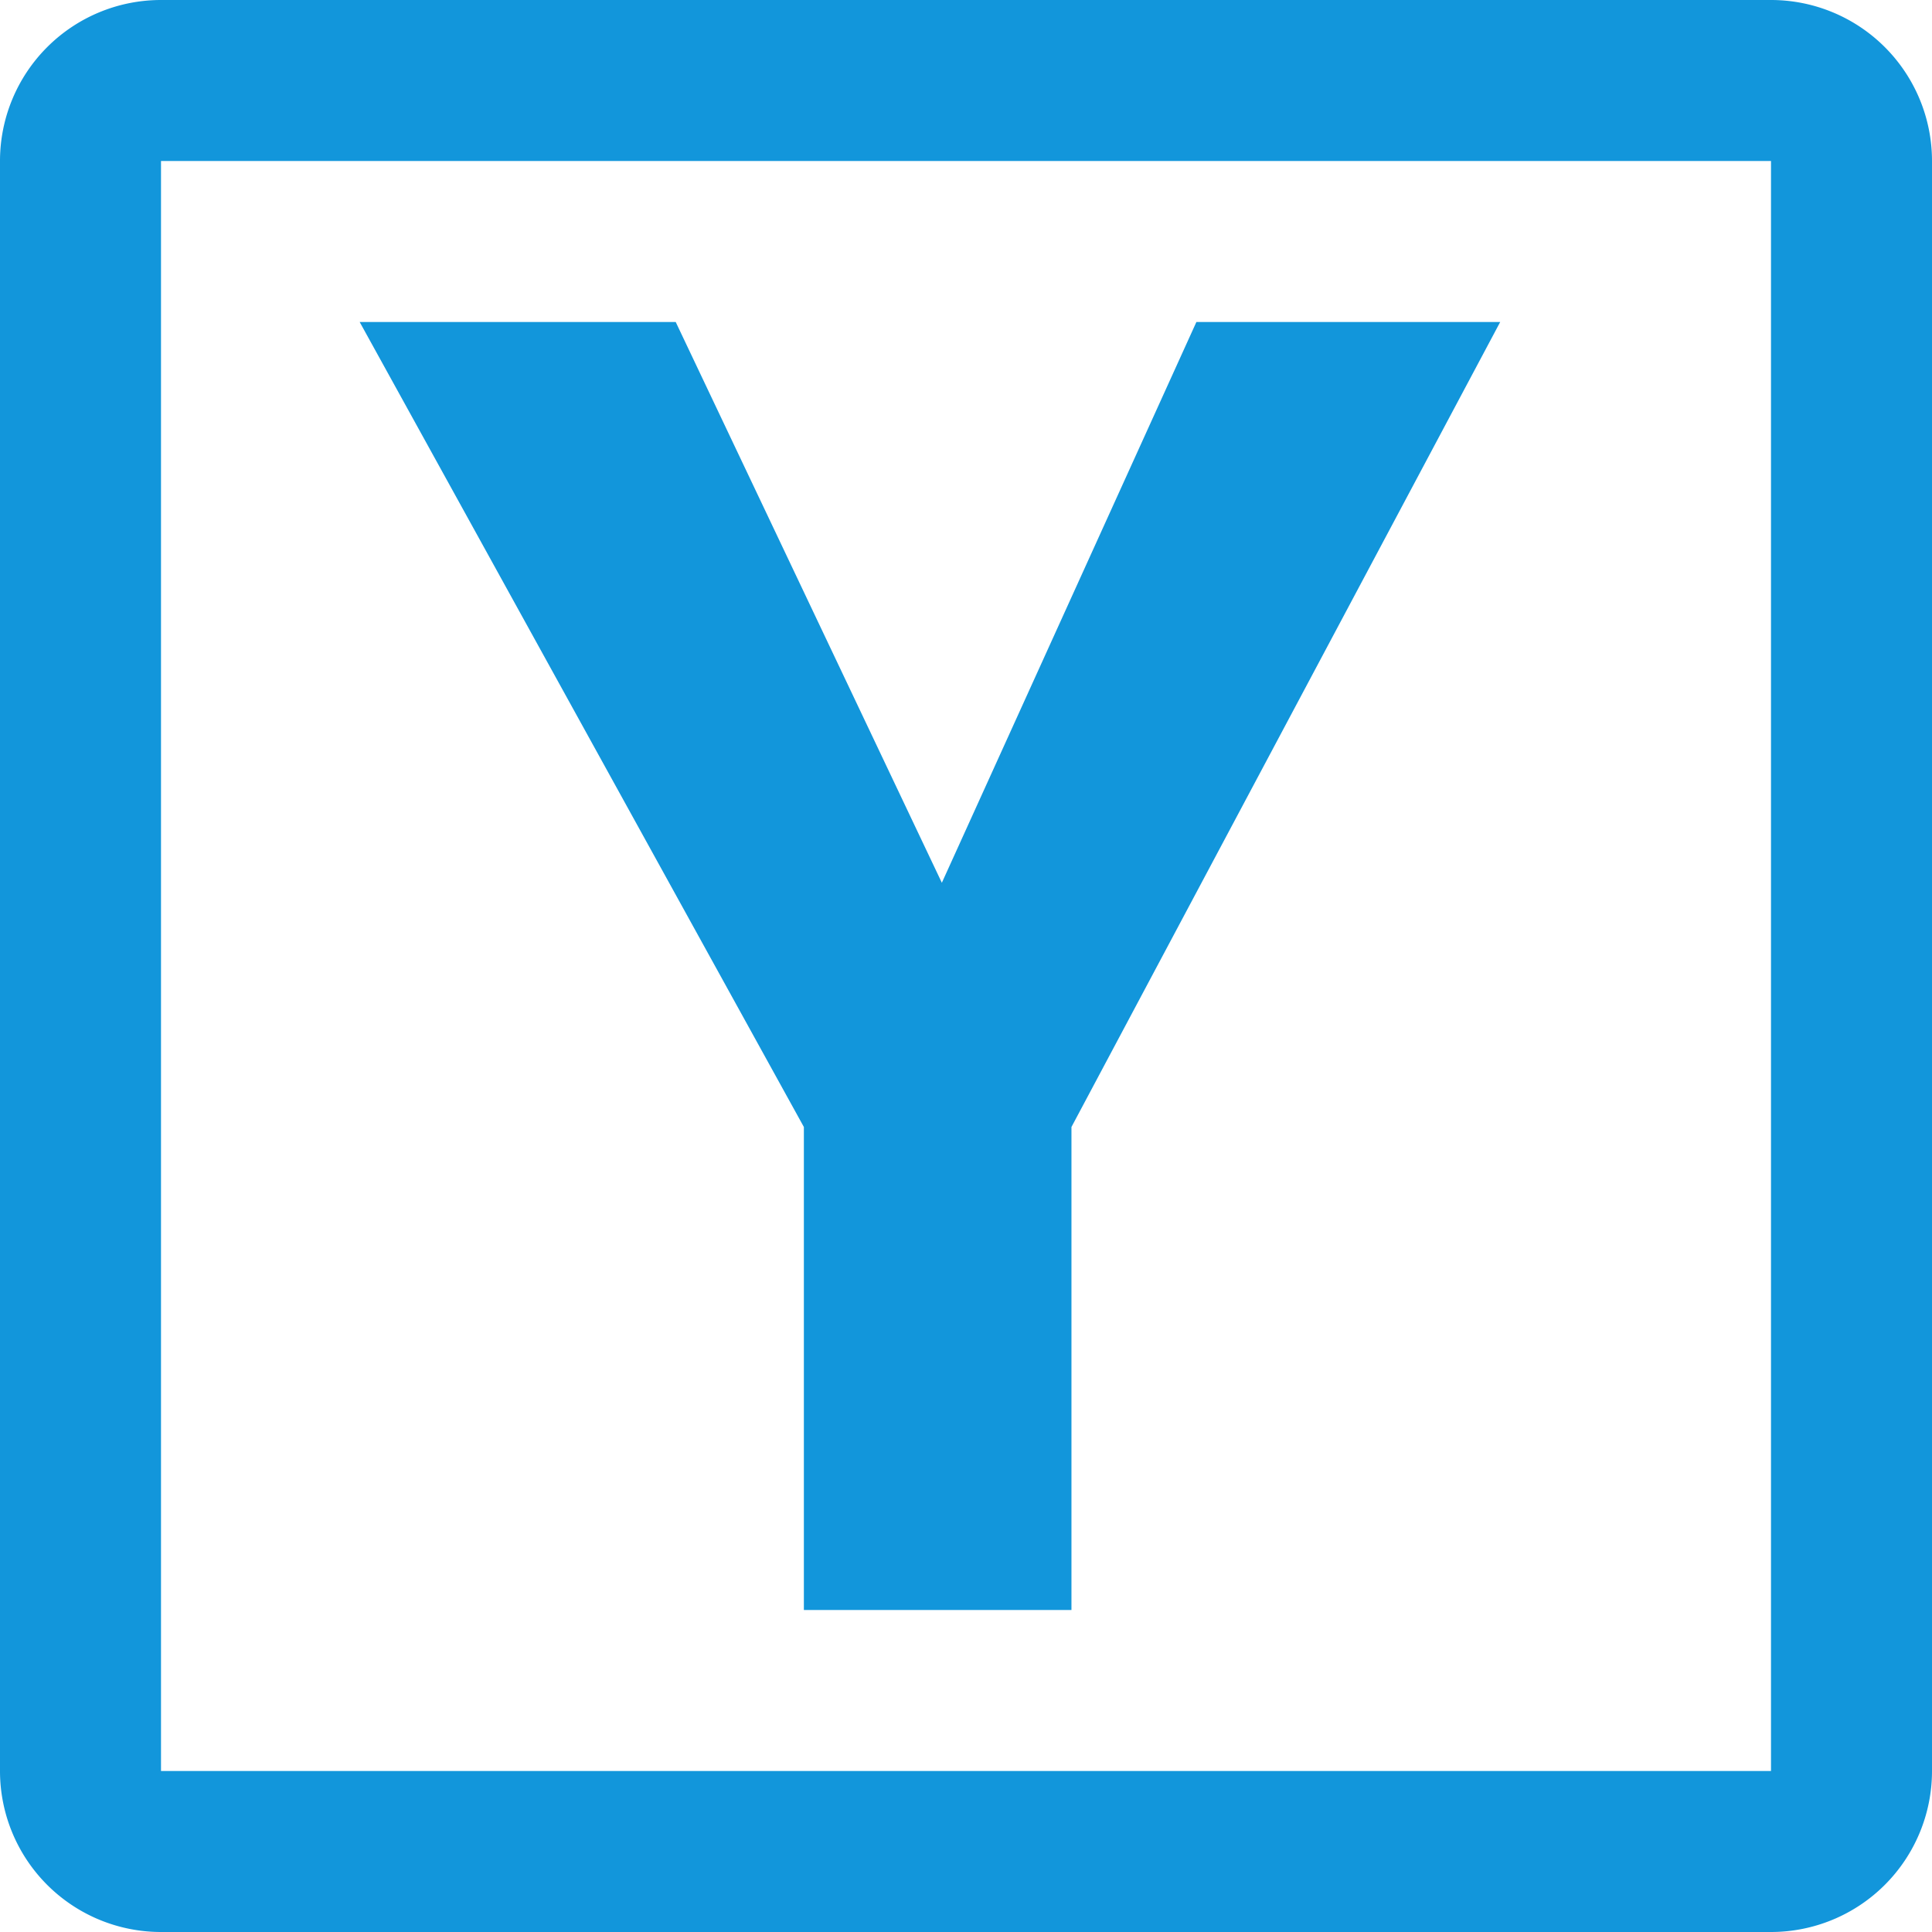 <?xml version="1.0" standalone="no"?><!DOCTYPE svg PUBLIC "-//W3C//DTD SVG 1.1//EN" "http://www.w3.org/Graphics/SVG/1.1/DTD/svg11.dtd"><svg t="1678020331213" class="icon" viewBox="0 0 1024 1024" version="1.1" xmlns="http://www.w3.org/2000/svg" p-id="1273" xmlns:xlink="http://www.w3.org/1999/xlink" width="15" height="15"><path d="M938.667 0a85.333 85.333 0 0 1 85.333 85.333v853.333a85.333 85.333 0 0 1-85.333 85.333H85.333a85.333 85.333 0 0 1-85.333-85.333V85.333a85.333 85.333 0 0 1 85.333-85.333h853.333z m0 85.333H85.333v853.333h853.333V85.333zM358.144 170.667L499.2 467.883 634.112 170.667h161.024L567.893 597.333v256H426.069V597.333L190.635 170.667h167.509z" fill="#1296db" p-id="1274"></path></svg>